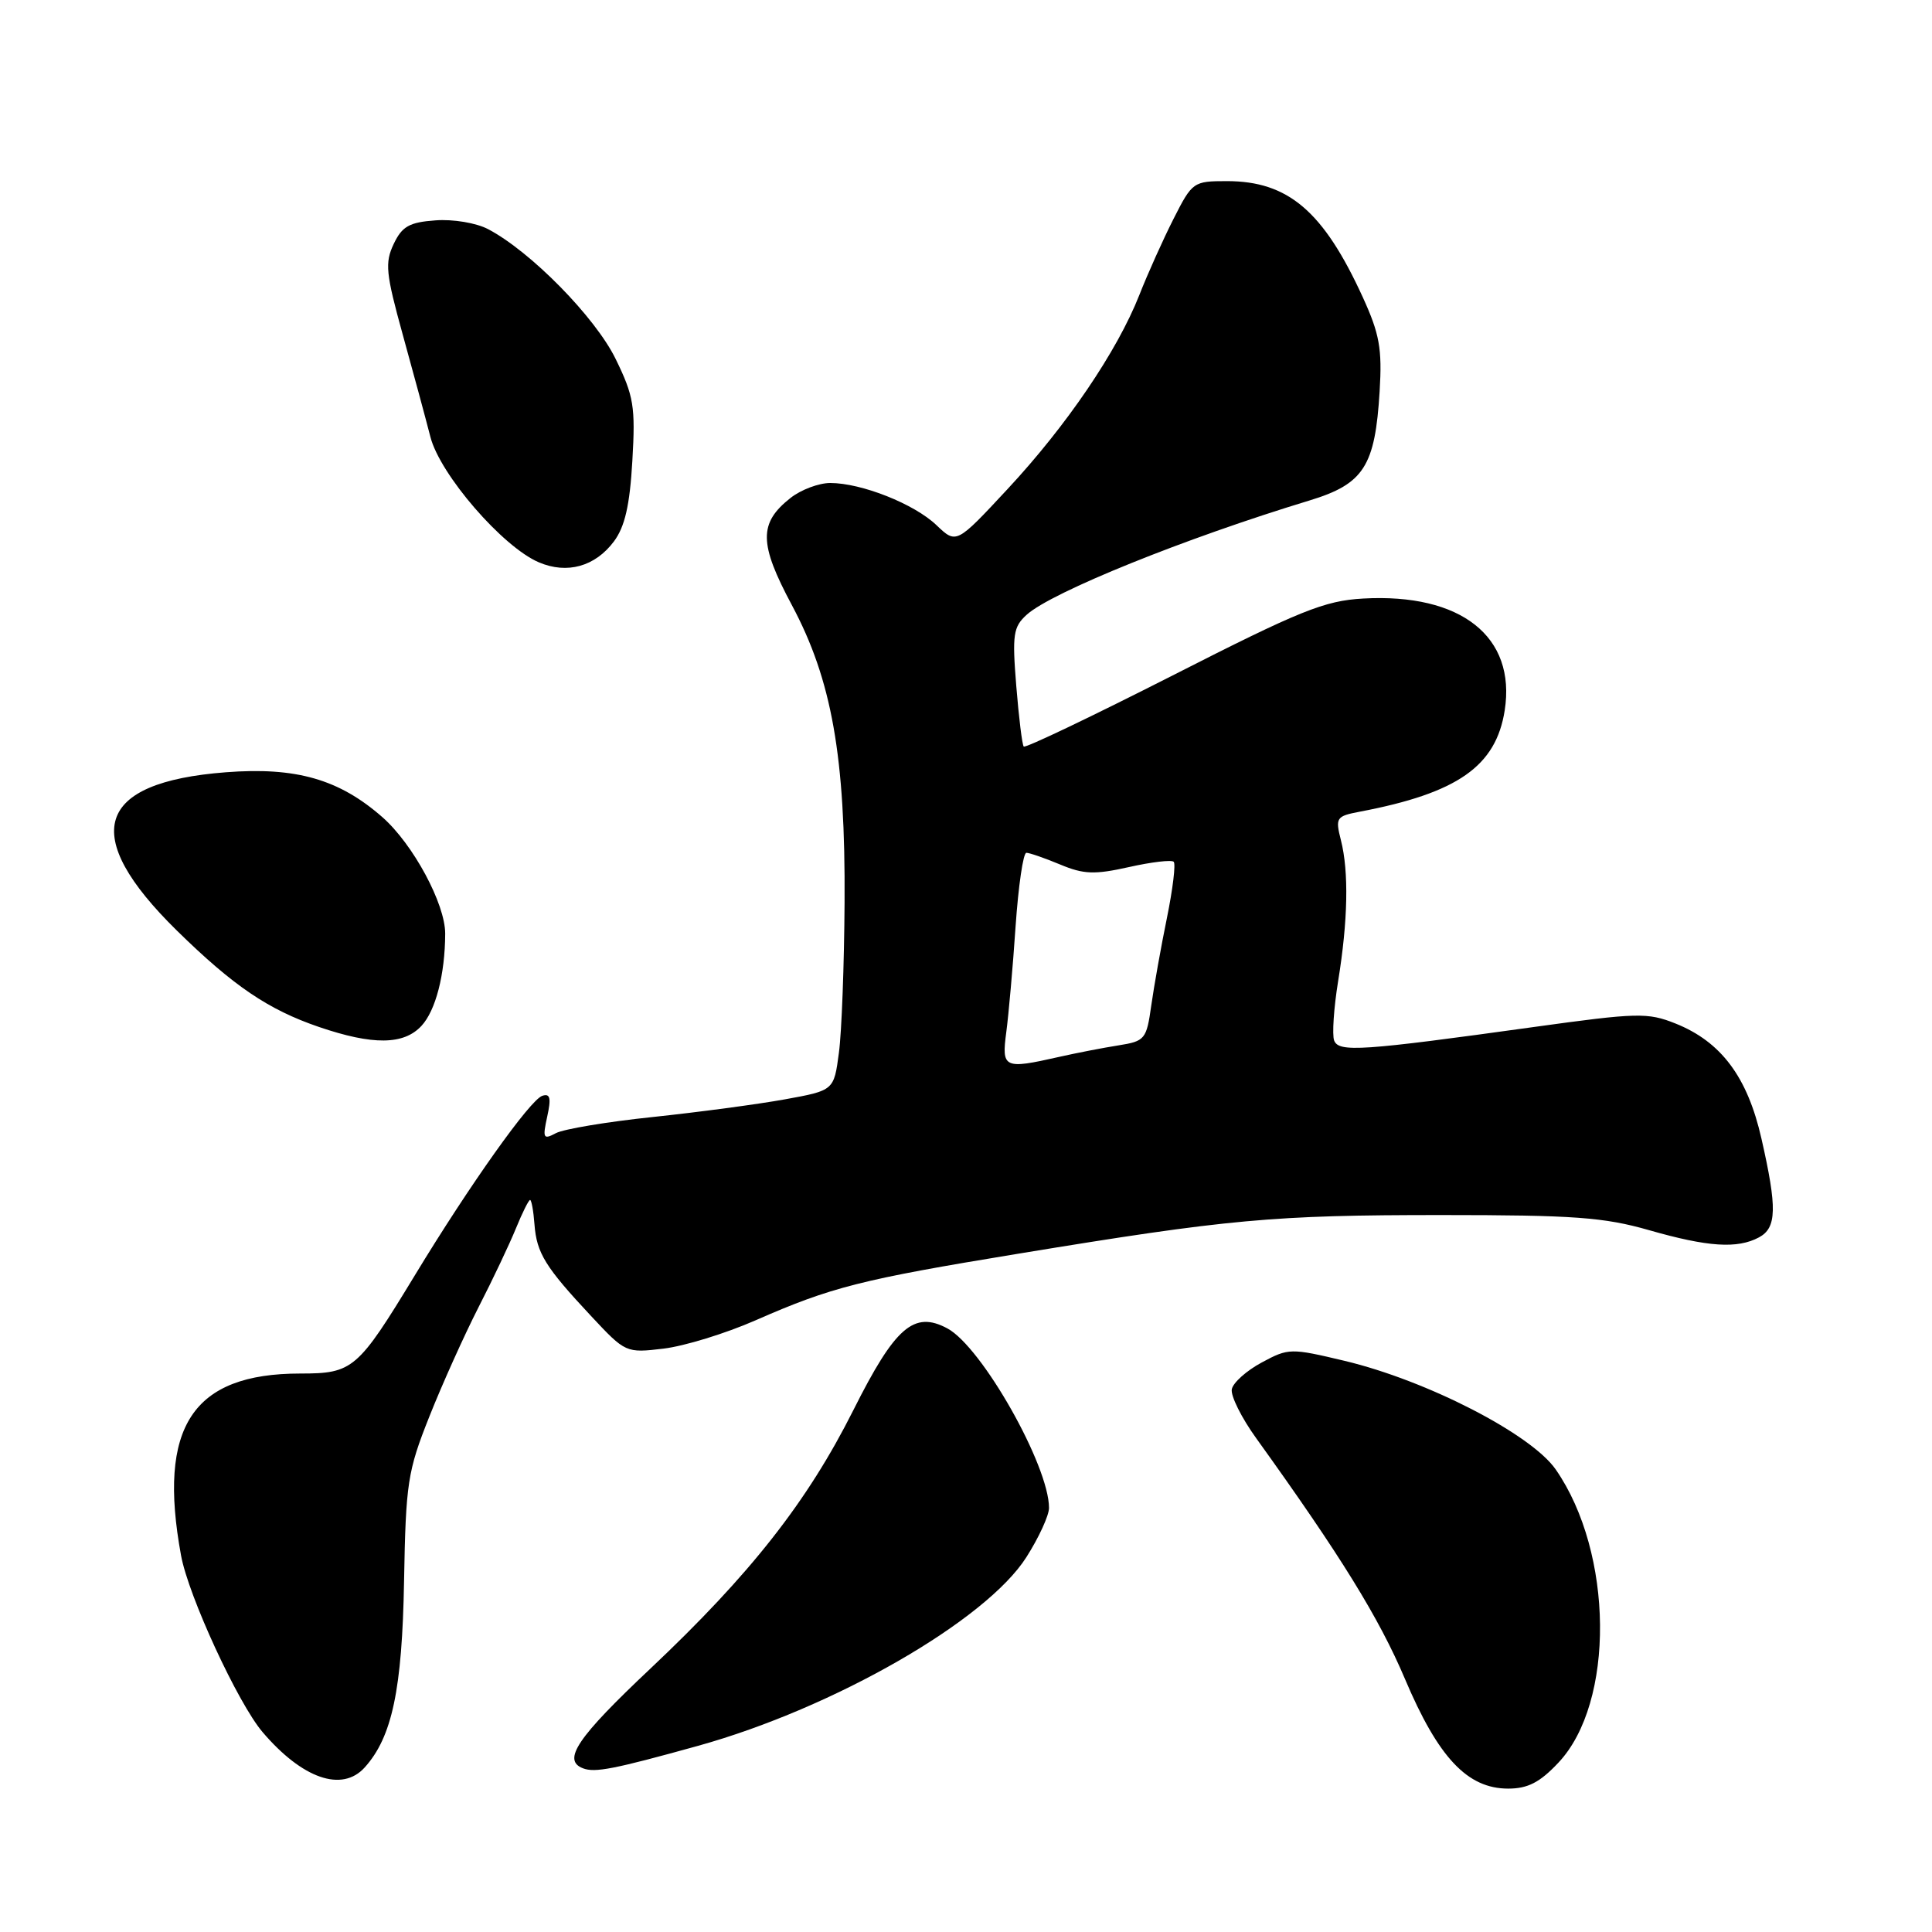 <?xml version="1.0" encoding="UTF-8" standalone="no"?>
<!DOCTYPE svg PUBLIC "-//W3C//DTD SVG 1.1//EN" "http://www.w3.org/Graphics/SVG/1.1/DTD/svg11.dtd" >
<svg xmlns="http://www.w3.org/2000/svg" xmlns:xlink="http://www.w3.org/1999/xlink" version="1.1" viewBox="0 0 256 256">
 <g >
 <path fill="currentColor"
d=" M 206.49 233.57 C 214.00 225.62 213.82 205.77 206.14 194.71 C 202.88 190.02 189.09 182.93 178.17 180.32 C 171.02 178.62 170.74 178.62 167.18 180.54 C 165.17 181.62 163.39 183.21 163.22 184.08 C 163.05 184.95 164.51 187.88 166.46 190.58 C 177.64 206.13 182.74 214.39 186.16 222.46 C 190.58 232.90 194.44 237.00 199.84 237.00 C 202.44 237.00 204.04 236.18 206.49 233.57 Z  M 48.32 234.20 C 51.95 230.18 53.29 223.89 53.54 209.50 C 53.77 196.51 54.01 194.94 56.88 187.73 C 58.57 183.46 61.51 176.94 63.40 173.23 C 65.30 169.53 67.53 164.81 68.37 162.75 C 69.21 160.69 70.05 159.00 70.24 159.00 C 70.42 159.00 70.69 160.45 70.82 162.23 C 71.11 166.05 72.25 167.89 78.33 174.39 C 82.88 179.26 82.94 179.29 87.92 178.70 C 90.68 178.37 96.15 176.69 100.09 174.96 C 110.18 170.53 114.09 169.54 135.00 166.11 C 162.86 161.53 168.66 161.00 190.98 161.00 C 208.51 161.00 212.53 161.29 218.50 163.00 C 226.32 165.24 230.21 165.49 233.07 163.96 C 235.43 162.70 235.50 160.09 233.40 150.87 C 231.55 142.70 228.06 138.04 222.01 135.62 C 218.32 134.15 216.98 134.18 203.27 136.08 C 180.38 139.26 177.39 139.46 176.78 137.87 C 176.50 137.12 176.73 133.57 177.31 130.00 C 178.61 122.01 178.74 115.50 177.68 111.34 C 176.92 108.34 177.05 108.15 180.19 107.55 C 193.14 105.09 198.22 101.53 199.38 94.14 C 200.91 84.36 193.60 78.58 180.62 79.31 C 175.49 79.60 172.31 80.88 155.38 89.50 C 144.73 94.91 135.85 99.16 135.65 98.92 C 135.44 98.69 135.00 95.07 134.66 90.88 C 134.11 84.08 134.26 83.07 136.05 81.45 C 139.36 78.46 157.03 71.32 173.50 66.32 C 180.71 64.13 182.21 61.80 182.81 51.83 C 183.15 46.20 182.80 44.25 180.57 39.37 C 175.36 27.98 170.69 24.00 162.57 24.00 C 158.13 24.00 157.98 24.11 155.51 28.98 C 154.12 31.72 152.07 36.28 150.96 39.11 C 148.03 46.54 141.33 56.40 133.51 64.80 C 126.72 72.10 126.72 72.10 124.09 69.59 C 121.16 66.78 114.16 64.00 110.01 64.00 C 108.50 64.00 106.13 64.89 104.75 65.98 C 100.52 69.31 100.56 72.02 104.92 80.17 C 110.22 90.08 112.03 100.26 111.91 119.58 C 111.86 127.79 111.53 136.75 111.16 139.49 C 110.50 144.49 110.50 144.49 104.00 145.67 C 100.42 146.32 92.55 147.37 86.50 148.01 C 80.45 148.64 74.67 149.61 73.66 150.15 C 71.99 151.04 71.88 150.83 72.51 147.95 C 73.05 145.50 72.90 144.86 71.86 145.20 C 70.26 145.71 62.23 157.01 54.96 169.00 C 47.39 181.46 46.77 182.00 39.79 182.00 C 25.49 182.00 20.86 189.06 23.99 206.11 C 24.97 211.48 31.53 225.68 34.79 229.51 C 40.06 235.69 45.32 237.52 48.32 234.20 Z  M 92.50 231.33 C 110.48 226.33 130.69 214.72 136.01 206.32 C 137.66 203.73 139.00 200.80 139.00 199.81 C 139.00 194.20 130.09 178.46 125.53 176.02 C 121.11 173.65 118.61 175.82 113.09 186.82 C 106.98 198.99 99.44 208.59 86.18 221.10 C 76.49 230.23 74.45 233.24 77.25 234.31 C 78.83 234.92 81.33 234.43 92.50 231.33 Z  M 55.84 135.94 C 57.73 133.91 58.97 129.12 58.99 123.72 C 59.00 119.77 54.74 111.86 50.67 108.28 C 44.94 103.25 39.23 101.61 29.92 102.33 C 12.64 103.66 10.49 110.60 23.45 123.32 C 30.94 130.66 35.54 133.78 42.27 136.08 C 49.40 138.51 53.49 138.47 55.84 135.94 Z  M 81.35 71.74 C 82.80 69.79 83.45 66.97 83.79 61.06 C 84.21 53.86 83.98 52.48 81.57 47.55 C 78.86 42.02 70.32 33.33 64.69 30.37 C 63.12 29.54 60.04 29.02 57.70 29.20 C 54.24 29.45 53.28 29.99 52.17 32.32 C 50.98 34.82 51.12 36.22 53.36 44.32 C 54.76 49.37 56.41 55.48 57.03 57.89 C 58.30 62.87 66.60 72.47 71.40 74.51 C 75.15 76.11 78.86 75.07 81.35 71.74 Z  M 133.34 136.75 C 133.65 134.41 134.21 128.11 134.57 122.75 C 134.94 117.39 135.58 113.00 136.00 113.00 C 136.41 113.00 138.43 113.70 140.47 114.55 C 143.60 115.86 145.03 115.91 149.60 114.89 C 152.58 114.22 155.24 113.91 155.52 114.19 C 155.81 114.47 155.40 117.81 154.63 121.60 C 153.85 125.40 152.92 130.62 152.55 133.22 C 151.92 137.72 151.72 137.96 148.19 138.52 C 146.16 138.84 142.61 139.53 140.31 140.05 C 133.02 141.70 132.70 141.55 133.34 136.75 Z "/>
</g>
</svg>